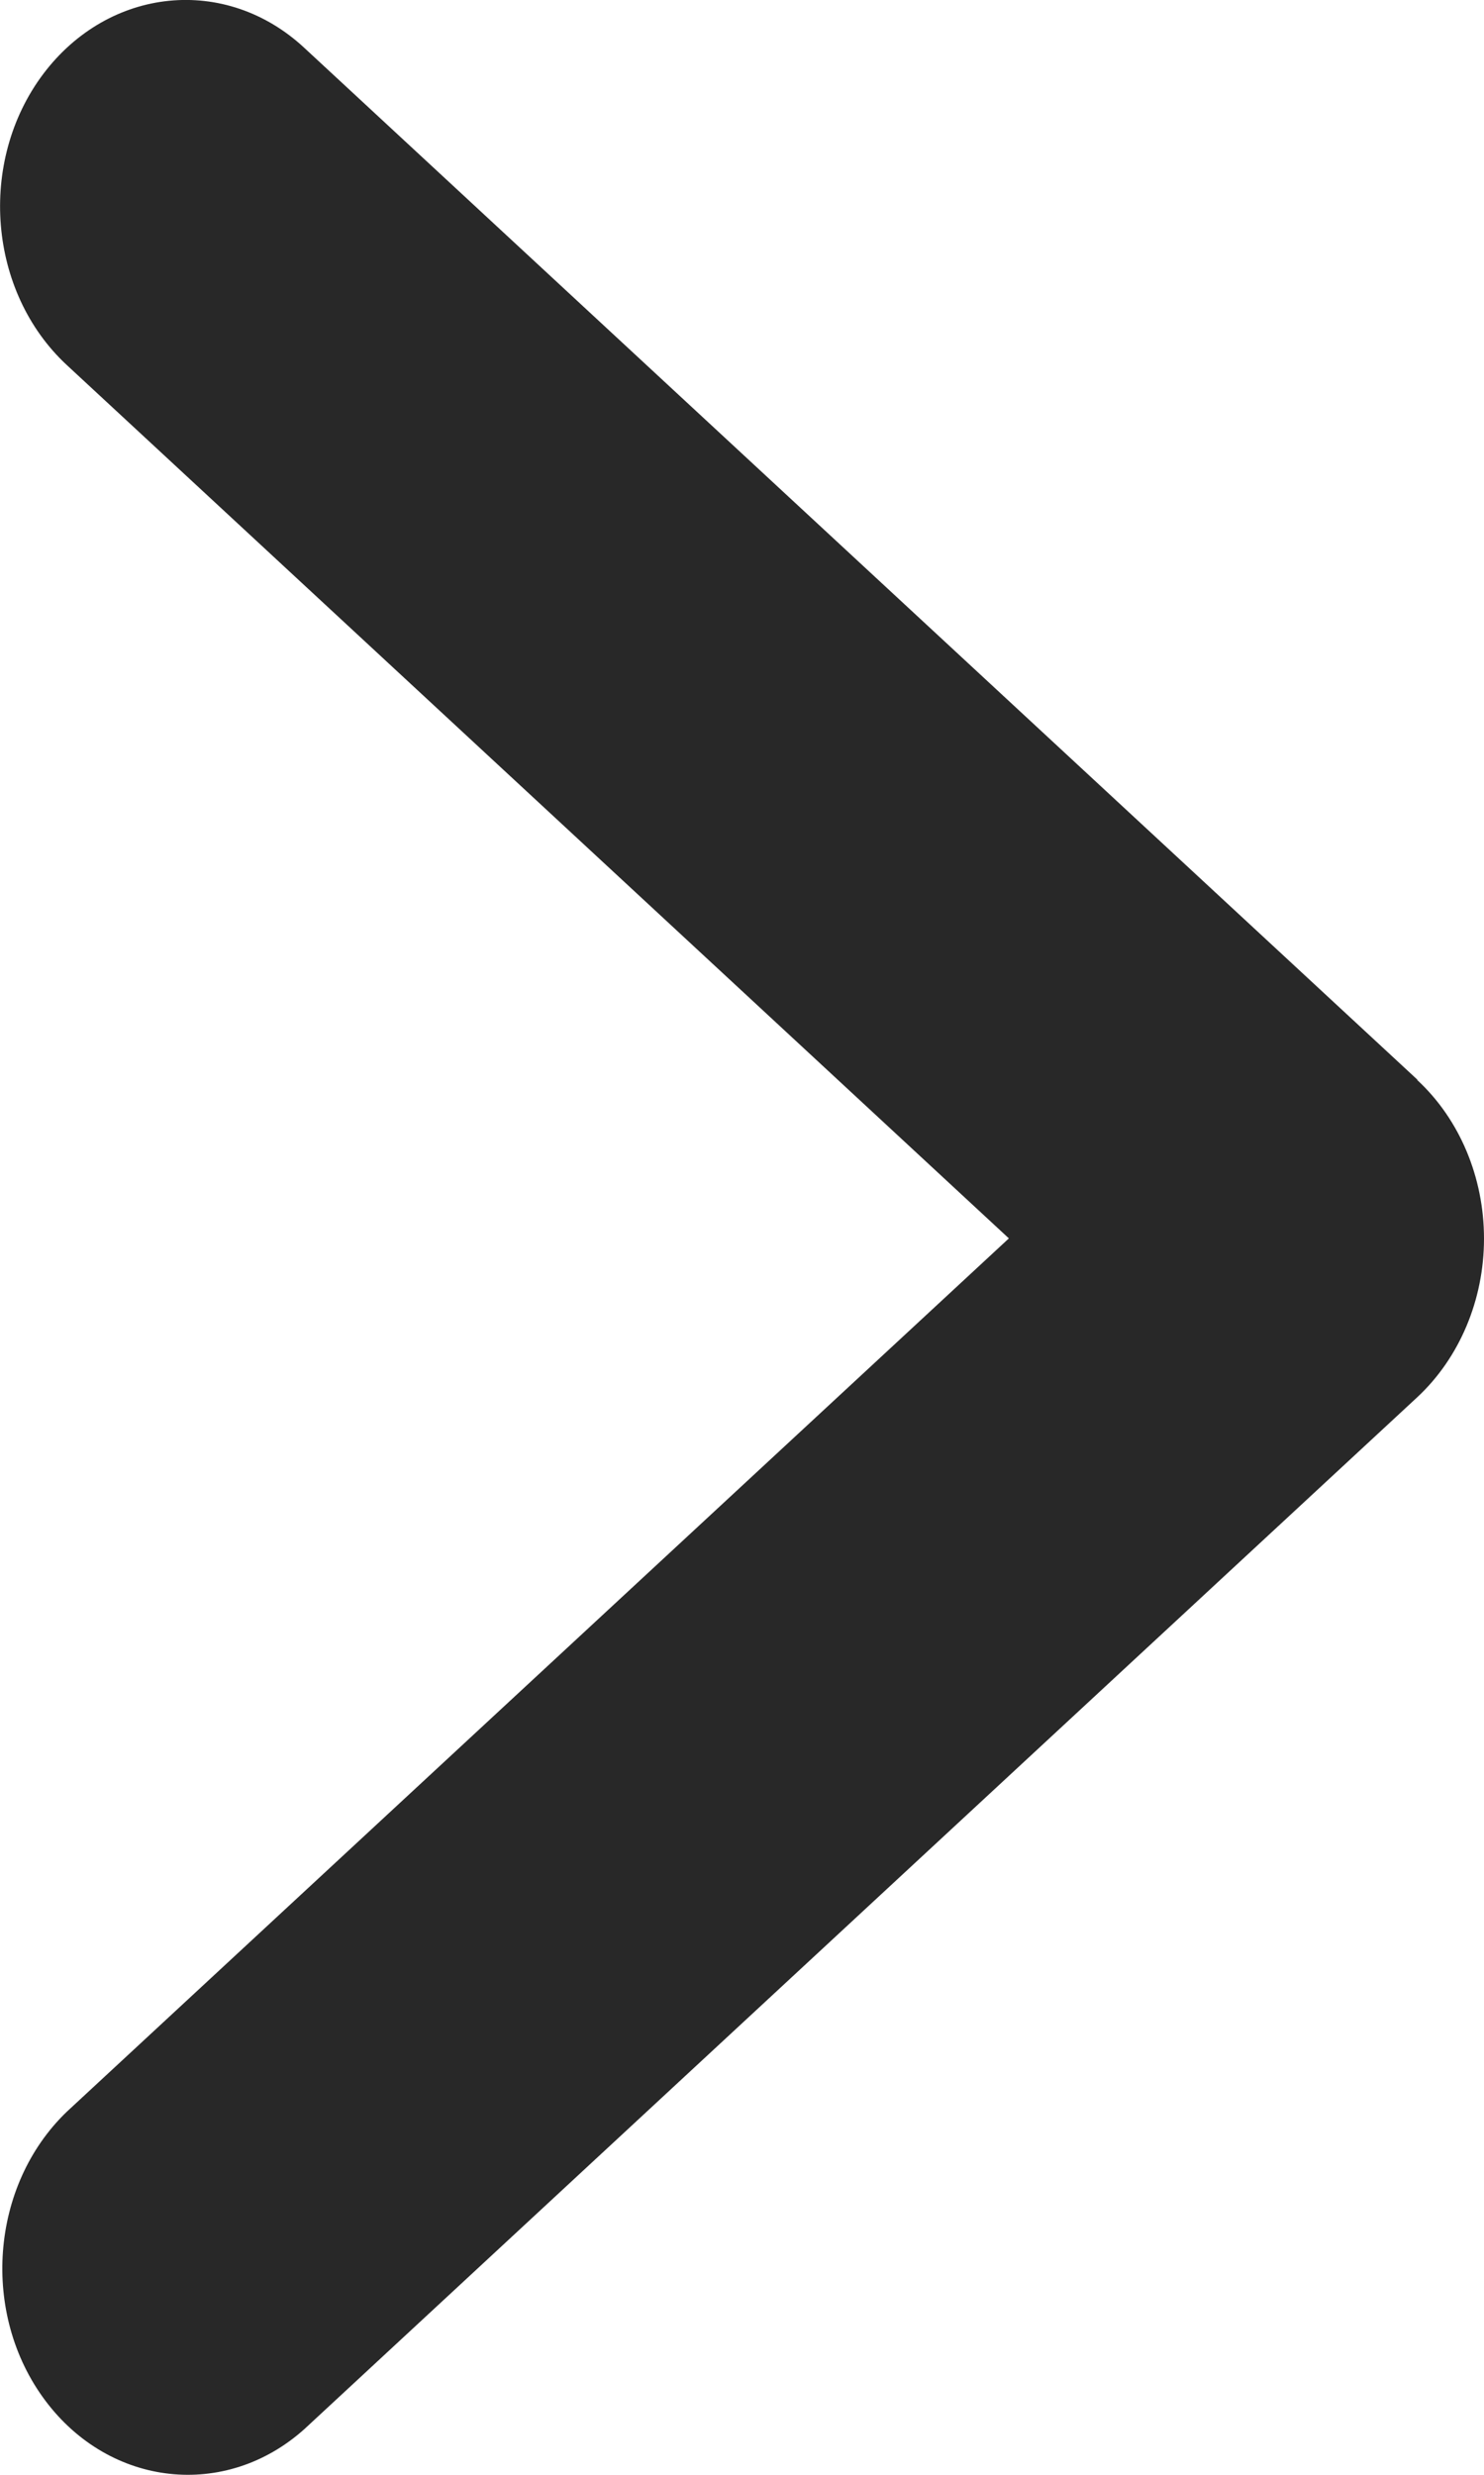 <?xml version="1.0" encoding="UTF-8"?>
<svg width="6px" height="10px" viewBox="0 0 6 10" version="1.1" xmlns="http://www.w3.org/2000/svg" xmlns:xlink="http://www.w3.org/1999/xlink">
    <title>right, arrow, next, forward, navigation</title>
    <g id="Website" stroke="none" stroke-width="1" fill="none" fill-rule="evenodd">
        <g id="User-Account-Orders" transform="translate(-767, -923)" fill="#282828">
            <g id="Pagination" transform="translate(606, 910)">
                <g id="right,-arrow,-next,-forward,-navigation" transform="translate(161, 13)">
                    <path d="M5.731,4.363 L1.231,0.194 C0.913,-0.102 0.44,-0.054 0.174,0.3 C-0.091,0.654 -0.048,1.18 0.27,1.475 L4.079,5.004 L0.27,8.533 C-0.04,8.831 -0.079,9.35 0.183,9.7 C0.445,10.05 0.912,10.101 1.231,9.815 L5.73,5.646 C5.901,5.487 6,5.252 6,5.005 C6,4.757 5.901,4.522 5.73,4.364 L5.731,4.363 Z" id="Path"></path>
                </g>
            </g>
        </g>
    </g>
</svg>